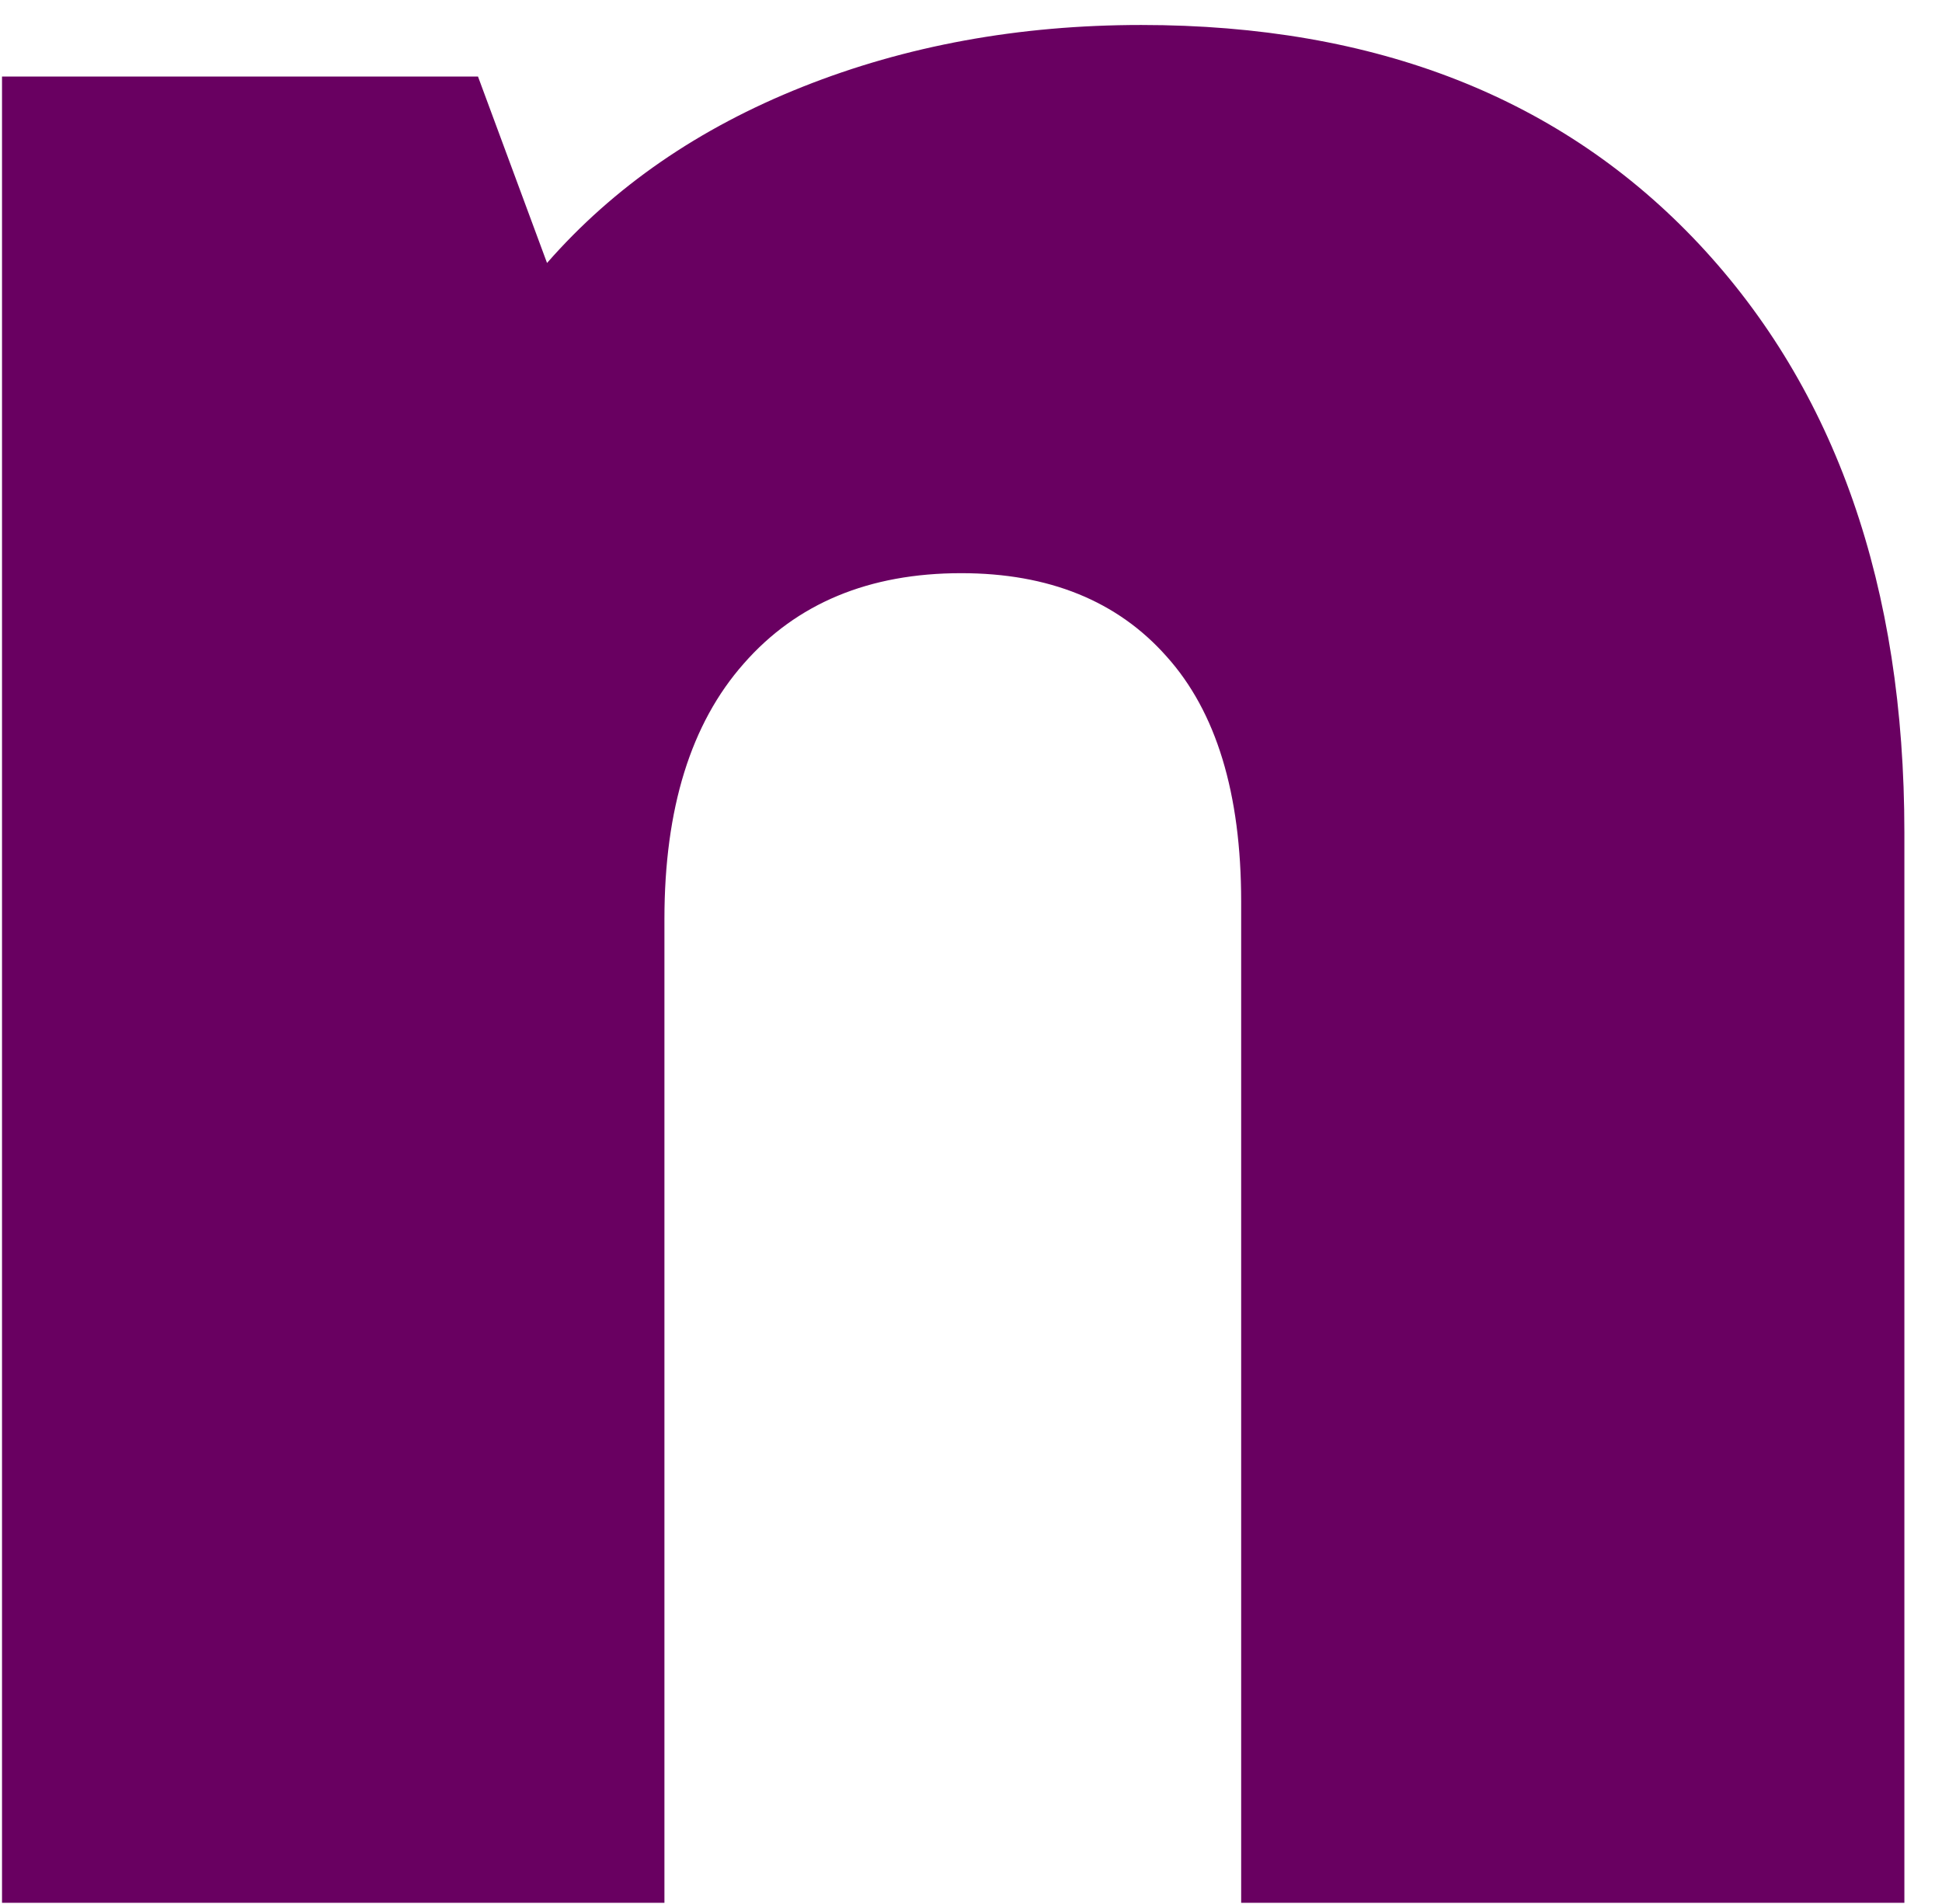 <svg width="51" height="50" viewBox="0 0 51 50" fill="none" xmlns="http://www.w3.org/2000/svg">
<path d="M0.053 49.969V2.01H12.553L14.366 6.906C16.116 4.906 18.35 3.365 21.074 2.281C23.793 1.198 26.762 0.656 29.97 0.656C36.137 0.656 41.017 2.573 44.616 6.406C48.209 10.24 50.012 15.396 50.012 21.865V49.969H32.595V23.677C32.595 20.833 31.939 18.688 30.637 17.24C29.345 15.781 27.543 15.052 25.241 15.052C22.824 15.052 20.918 15.844 19.532 17.427C18.142 19 17.449 21.234 17.449 24.135V49.969H0.053Z" fill="#690061"/>
</svg>
